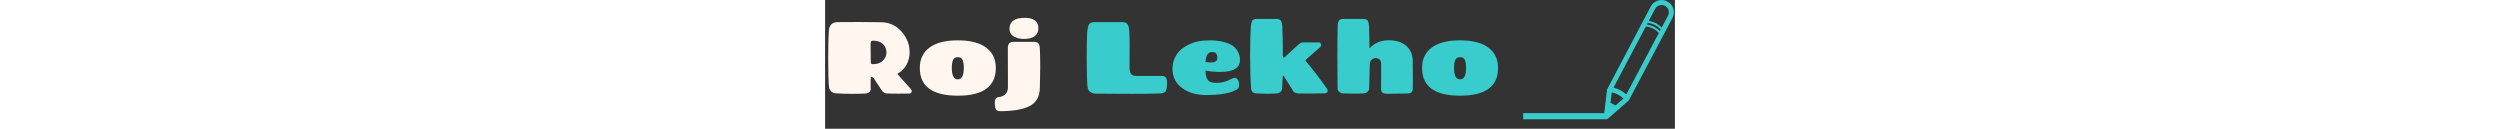 <svg xmlns="http://www.w3.org/2000/svg" version="1.1" xmlns:xlink="http://www.w3.org/1999/xlink" xmlns:svgjs="http://svgjs.dev/svgjs" width="2000" height="103" viewBox="0 0 2000 303"><rect x="0" y="0" width="2000" height="303" fill="#333333" stroke="none"/><g transform="matrix(1,0,0,1,-1.212,0.29)"><svg viewBox="0 0 396 60" data-background-color="#0074d9" preserveAspectRatio="xMidYMid meet" height="303" width="2000" xmlns="http://www.w3.org/2000/svg" xmlns:xlink="http://www.w3.org/1999/xlink"><g id="tight-bounds" transform="matrix(1,0,0,1,0.24,-0.057)"><svg viewBox="0 0 395.52 60.115" height="60.115" width="395.52"><g><svg viewBox="0 0 496.574 75.474" height="60.115" width="395.52"><g transform="matrix(1,0,0,1,0,10.431)"><svg viewBox="0 0 395.52 54.612" height="54.612" width="395.52"><g id="textblocktransform"><svg viewBox="0 0 395.52 54.612" height="54.612" width="395.52" id="textblock"><g><svg viewBox="0 0 395.52 54.612" height="54.612" width="395.52"><g transform="matrix(1,0,0,1,0,0)"><svg width="395.52" viewBox="2.8 -37.1 328.69 45.8" height="54.612" data-palette-color="#fff6f0"><g class="wordmark-text-0" data-fill-palette-color="primary" id="text-0"><path d="M23.6-24.55L23.6-24.55 23.7-15.3Q23.7-14.35 24.75-14.35L24.75-14.35Q27.85-14.35 29.63-16.07 31.4-17.8 31.4-20.15 31.4-22.5 29.73-24.2 28.05-25.9 24.8-25.9L24.8-25.9Q23.6-25.9 23.6-24.55ZM36.7-9.6L36.7-9.6Q37.65-8.6 43.45-2.05L43.45-2.05Q43.8-1.6 43.8-1.25L43.8-1.25Q43.8 0.05 42.65 0.05L42.65 0.05Q40 0.1 37.33 0.1 34.65 0.1 32 0.05L32 0.05Q30.55 0.05 29.35-1.1L29.35-1.1 25.05-7.6Q24.8-7.9 24.45-8L24.45-8Q23.65-8.3 23.65-7.35L23.65-7.35 23.65-2.25Q23.65-0.1 20.83 0.05 18 0.2 14.65 0.2 11.3 0.2 6.55-0.05L6.55-0.05Q5.1-0.15 4.23-1.05 3.35-1.95 3.2-3.1L3.2-3.1Q2.8-7.5 2.8-16.93 2.8-26.35 3.1-30.65 3.4-34.95 7.45-35L7.45-35Q11.25-35.05 17.8-35.05 24.35-35.05 28.65-34.95L28.65-34.95Q34.85-34.85 38.8-30.35 42.75-25.85 42.75-20.2L42.75-20.2Q42.75-16.9 41.23-14.1 39.7-11.3 36.7-9.6ZM63.45-12.5Q63.45-6.9 66.4-6.9 69.35-6.9 69.35-12.5L69.35-12.5Q69.35-15.05 68.75-16.43 68.15-17.8 66.4-17.8 64.65-17.8 64.05-16.43 63.45-15.05 63.45-12.5L63.45-12.5ZM85.05-12.5Q85.05 1.1 66.4 1.1 47.75 1.1 47.75-12.5L47.75-12.5Q47.75-18.95 52.5-22.5 57.25-26.05 66.4-26.05 75.55-26.05 80.3-22.5 85.05-18.95 85.05-12.5L85.05-12.5ZM106.85-12.6L106.85-12.6 106.65-2.95Q106.65 3.95 101.1 6.45L101.1 6.45Q96.15 8.7 87.2 8.7L87.2 8.7Q85.6 8.7 85.07 7.73 84.55 6.75 84.55 4.38 84.55 2 86.4 1.8L86.4 1.8Q91 1.25 91-3.1L91-3.1 90.95-22Q90.95-23.7 91.55-24.5 92.15-25.3 93.9-25.3L93.9-25.3 103.65-25.3Q105.4-25.3 105.97-24.53 106.55-23.75 106.65-22L106.65-22Q106.85-17.75 106.85-12.6ZM99.3-37.1L99.3-37.1Q102.6-37.1 104.27-35.77 105.95-34.45 105.95-32.15L105.95-32.15Q105.95-26.75 98.75-26.75L98.75-26.75Q95.85-26.75 93.8-28 91.75-29.25 91.75-31.75L91.75-31.75Q91.75-37.1 99.3-37.1Z" fill="#fff6f0" data-fill-palette-color="primary"></path><path d="M150.7-22.95L150.7-22.95 150.65-12.95Q150.65-10.75 151.32-9.68 152-8.6 154.15-8.6L154.15-8.6 166.8-8.6Q169.1-8.55 169.1-5.1L169.1-5.1Q169.1-2.45 168.45-1.25 167.8-0.05 165.8 0L165.8 0Q158.75 0.2 151.85 0.2 144.95 0.2 134.25 0.1L134.25 0.1Q132.45 0.1 131.32-0.78 130.2-1.65 130.05-3.2L130.05-3.2Q129.65-7.55 129.65-16.93 129.65-26.3 129.87-29.58 130.1-32.85 130.8-33.93 131.5-35 133.55-35L133.55-35 146.95-35Q149.05-35 149.72-33.9 150.4-32.8 150.55-30.35 150.7-27.9 150.7-22.95ZM179.65-23.93Q181.95-25.05 184.37-25.55 186.8-26.05 190.37-26.05 193.95-26.05 197.2-25.18 200.45-24.3 202.05-22.8L202.05-22.8Q204.85-20.05 204.85-16.35L204.85-16.35Q204.85-10.55 195.05-10.55L195.05-10.55Q191.6-10.55 187.9-11.2L187.9-11.2Q188.05-7.9 189.12-6.55 190.2-5.2 192.95-5.2 195.7-5.2 197.5-5.8 199.3-6.4 200.4-7.03 201.5-7.65 202.27-7.65 203.05-7.65 203.6-6.95L203.6-6.95Q204.45-6.05 204.45-4.48 204.45-2.9 203.82-2.33 203.2-1.75 201.85-1.2L201.85-1.2Q197.1 0.8 188.35 0.8L188.35 0.8Q181.1 0.8 176.42-2.68 171.75-6.15 171.75-12.05L171.75-12.05Q171.75-14.9 172.8-17.28 173.85-19.65 175.6-21.23 177.35-22.8 179.65-23.93ZM191.25-20.35L191.25-20.35Q188.2-20.35 187.95-15.4L187.95-15.4Q190.35-15.2 190.45-15.2L190.45-15.2Q193.75-15.2 193.75-17.4L193.75-17.4Q193.75-20.35 191.25-20.35ZM246.04-0.05L239.14 0.05 233.64 0Q231.74 0 230.99-1.15L230.99-1.15 226.34-8.55Q225.94-8.85 225.87-8.78 225.79-8.7 225.77-7.08 225.74-5.45 225.49-2.15L225.49-2.15Q225.39-1.35 224.69-0.7 223.99-0.05 222.32 0.05 220.64 0.15 218.27 0.15 215.89 0.15 212.99 0L212.99 0Q211.79-0.05 211.12-0.68 210.44-1.3 210.34-2.15L210.34-2.15Q209.84-8.25 209.84-18.45 209.84-28.65 210.24-33.3L210.24-33.3Q210.39-35 210.92-35.77 211.44-36.55 213.09-36.55L213.09-36.55 222.69-36.55Q224.34-36.55 224.89-35.77 225.44-35 225.59-33.3L225.59-33.3Q225.89-28.95 225.89-18.7L225.89-18.7Q225.89-17.55 226.29-17.55L226.29-17.55Q226.54-17.55 226.84-17.85L226.84-17.85 233.39-23.85Q234.24-24.6 234.79-24.83 235.34-25.05 236.34-25.05L236.34-25.05 243.64-25.05Q244.29-25.05 244.59-24.2L244.59-24.2Q244.69-24 244.69-23.6 244.69-23.2 244.19-22.7L244.19-22.7 237.24-16.6Q236.84-16.2 237.24-15.75L237.24-15.75Q241.99-10.15 247.34-2.65L247.34-2.65Q247.89-1.9 247.89-1.3L247.89-1.3Q247.89-0.05 246.04-0.05L246.04-0.05ZM252.74-2.35L252.74-2.35 252.64-18.7Q252.64-26.2 252.79-33.3L252.79-33.3Q252.84-34.95 253.42-35.75 253.99-36.55 255.64-36.55L255.64-36.55 265.24-36.55Q266.89-36.55 267.47-35.77 268.04-35 268.17-32.98 268.29-30.95 268.39-22.15L268.39-22.15Q272.29-26.1 277.77-26.1 283.24-26.1 286.39-23.4 289.54-20.7 289.62-15.95 289.69-11.2 289.69-7.45 289.69-3.7 289.64-2.4 289.59-1.1 288.97-0.53 288.34 0.05 286.54 0.05L286.54 0.05 276.94 0.15Q275.34 0.15 274.72-0.43 274.09-1 274.09-2.15L274.09-2.15 274.14-14.35Q274.14-15.85 273.39-16.6 272.64-17.35 271.52-17.35 270.39-17.35 269.49-16.57 268.59-15.8 268.54-14.4L268.54-14.4 268.24-2.35Q268.19-1.4 267.34-0.75 266.49-0.1 265.27 0 264.04 0.1 262.54 0.1L262.54 0.1 255.54 0Q254.59 0 253.67-0.68 252.74-1.35 252.74-2.35ZM309.89-12.5Q309.89-6.9 312.84-6.9 315.79-6.9 315.79-12.5L315.79-12.5Q315.79-15.05 315.19-16.43 314.59-17.8 312.84-17.8 311.09-17.8 310.49-16.43 309.89-15.05 309.89-12.5L309.89-12.5ZM331.49-12.5Q331.49 1.1 312.84 1.1 294.19 1.1 294.19-12.5L294.19-12.5Q294.19-18.95 298.94-22.5 303.69-26.05 312.84-26.05 321.99-26.05 326.74-22.5 331.49-18.95 331.49-12.5L331.49-12.5Z" fill="#39cccc" data-fill-palette-color="accent"></path></g></svg></g></svg></g></svg></g></svg></g><g transform="matrix(1,0,0,1,408.413,0)"><svg viewBox="0 0 88.162 75.474" height="75.474" width="88.162"><g><svg xmlns="http://www.w3.org/2000/svg" xmlns:xlink="http://www.w3.org/1999/xlink" version="1.1" x="0" y="0" viewBox="14.406 18.868 73.687 63.082" enable-background="new 0 0 100 100" xml:space="preserve" height="75.474" width="88.162" class="icon-icon-0" data-fill-palette-color="accent" id="icon-0"><path fill="#39cccc" d="M84.896 19.566c-2.92-1.55-6.55-0.43-8.1 2.49l-0.28 0.53-0.39 0.73-1.47 2.79-0.19 0.36-6.86 13.05h-0.01l-1.68 3.2-5.38 10.21-2.2 4.18-2.91 5.53-1.39 11.57h-39.63v3h40.43c0.12 0 0.23-0.02 0.35-0.04 0.24-0.02 0.48-0.1 0.67-0.27l10.021-8.73c0.13-0.11 0.229-0.25 0.3-0.39l6.74-12.73 2.52-4.76 1.41-2.68 2.101-3.96 1.43-2.7h-0.01l0.739-1.38 3.86-7.31 1.59-3.01 0.721-1.35 0.119-0.23C88.947 24.746 87.817 21.106 84.896 19.566zM59.567 70.416l-2.461-1.3 0.61-5.06c0.3 0.05 0.61 0.12 0.93 0.21 0.011 0 0.021 0.01 0.04 0.01 0.62 0.17 1.311 0.45 2.091 0.87 0.8 0.42 1.42 0.83 1.909 1.25 0.011 0.01 0.021 0.02 0.03 0.02 0.25 0.21 0.48 0.43 0.69 0.66L59.567 70.416zM80.367 35.726l-2.32 4.39-3.57 6.75-1.42 2.68-8.2 15.51c-0.189-0.18-0.38-0.35-0.59-0.52-0.63-0.54-1.39-1.05-2.34-1.55s-1.8-0.85-2.6-1.06c-0.25-0.08-0.5-0.14-0.75-0.2l0.35-0.66 4.75-8.98 2.76-5.21 0.885-1.68 3.689-6.975 0.526-0.995 0.359-0.68 2.511-4.73c3.41 0.37 5.43 2.13 6.35 3.18L80.367 35.726zM81.247 34.056c-1.08-1.14-3.12-2.74-6.34-3.19l0.43-0.81c3.44 0.4 5.44 2.23 6.31 3.26L81.247 34.056zM85.237 26.526l-0.311 0.6h-0.01l-0.311 0.59-0.279 0.53-0.15 0.28-0.76 1.43-0.32 0.61-0.729 1.38-0.221 0.42c-1.05-1.13-3.079-2.77-6.31-3.26l0.04-0.08h-0.01l0.1-0.2 1.19-2.25 0.72-1.37 0.72-1.37 0.19-0.36 0.02 0.01 0.15-0.28c0.92-1.74 3.07-2.4 4.8-1.48C85.487 22.636 86.157 24.796 85.237 26.526z" data-fill-palette-color="accent"></path><path fill="#39cccc" d="M49.43 81.67c-0.1 0.12-0.21 0.22-0.33 0.28L49.43 81.67z" data-fill-palette-color="accent"></path></svg></g></svg></g></svg></g><defs></defs></svg><rect width="395.52" height="60.115" fill="none" stroke="none" visibility="hidden"></rect></g></svg></g></svg>